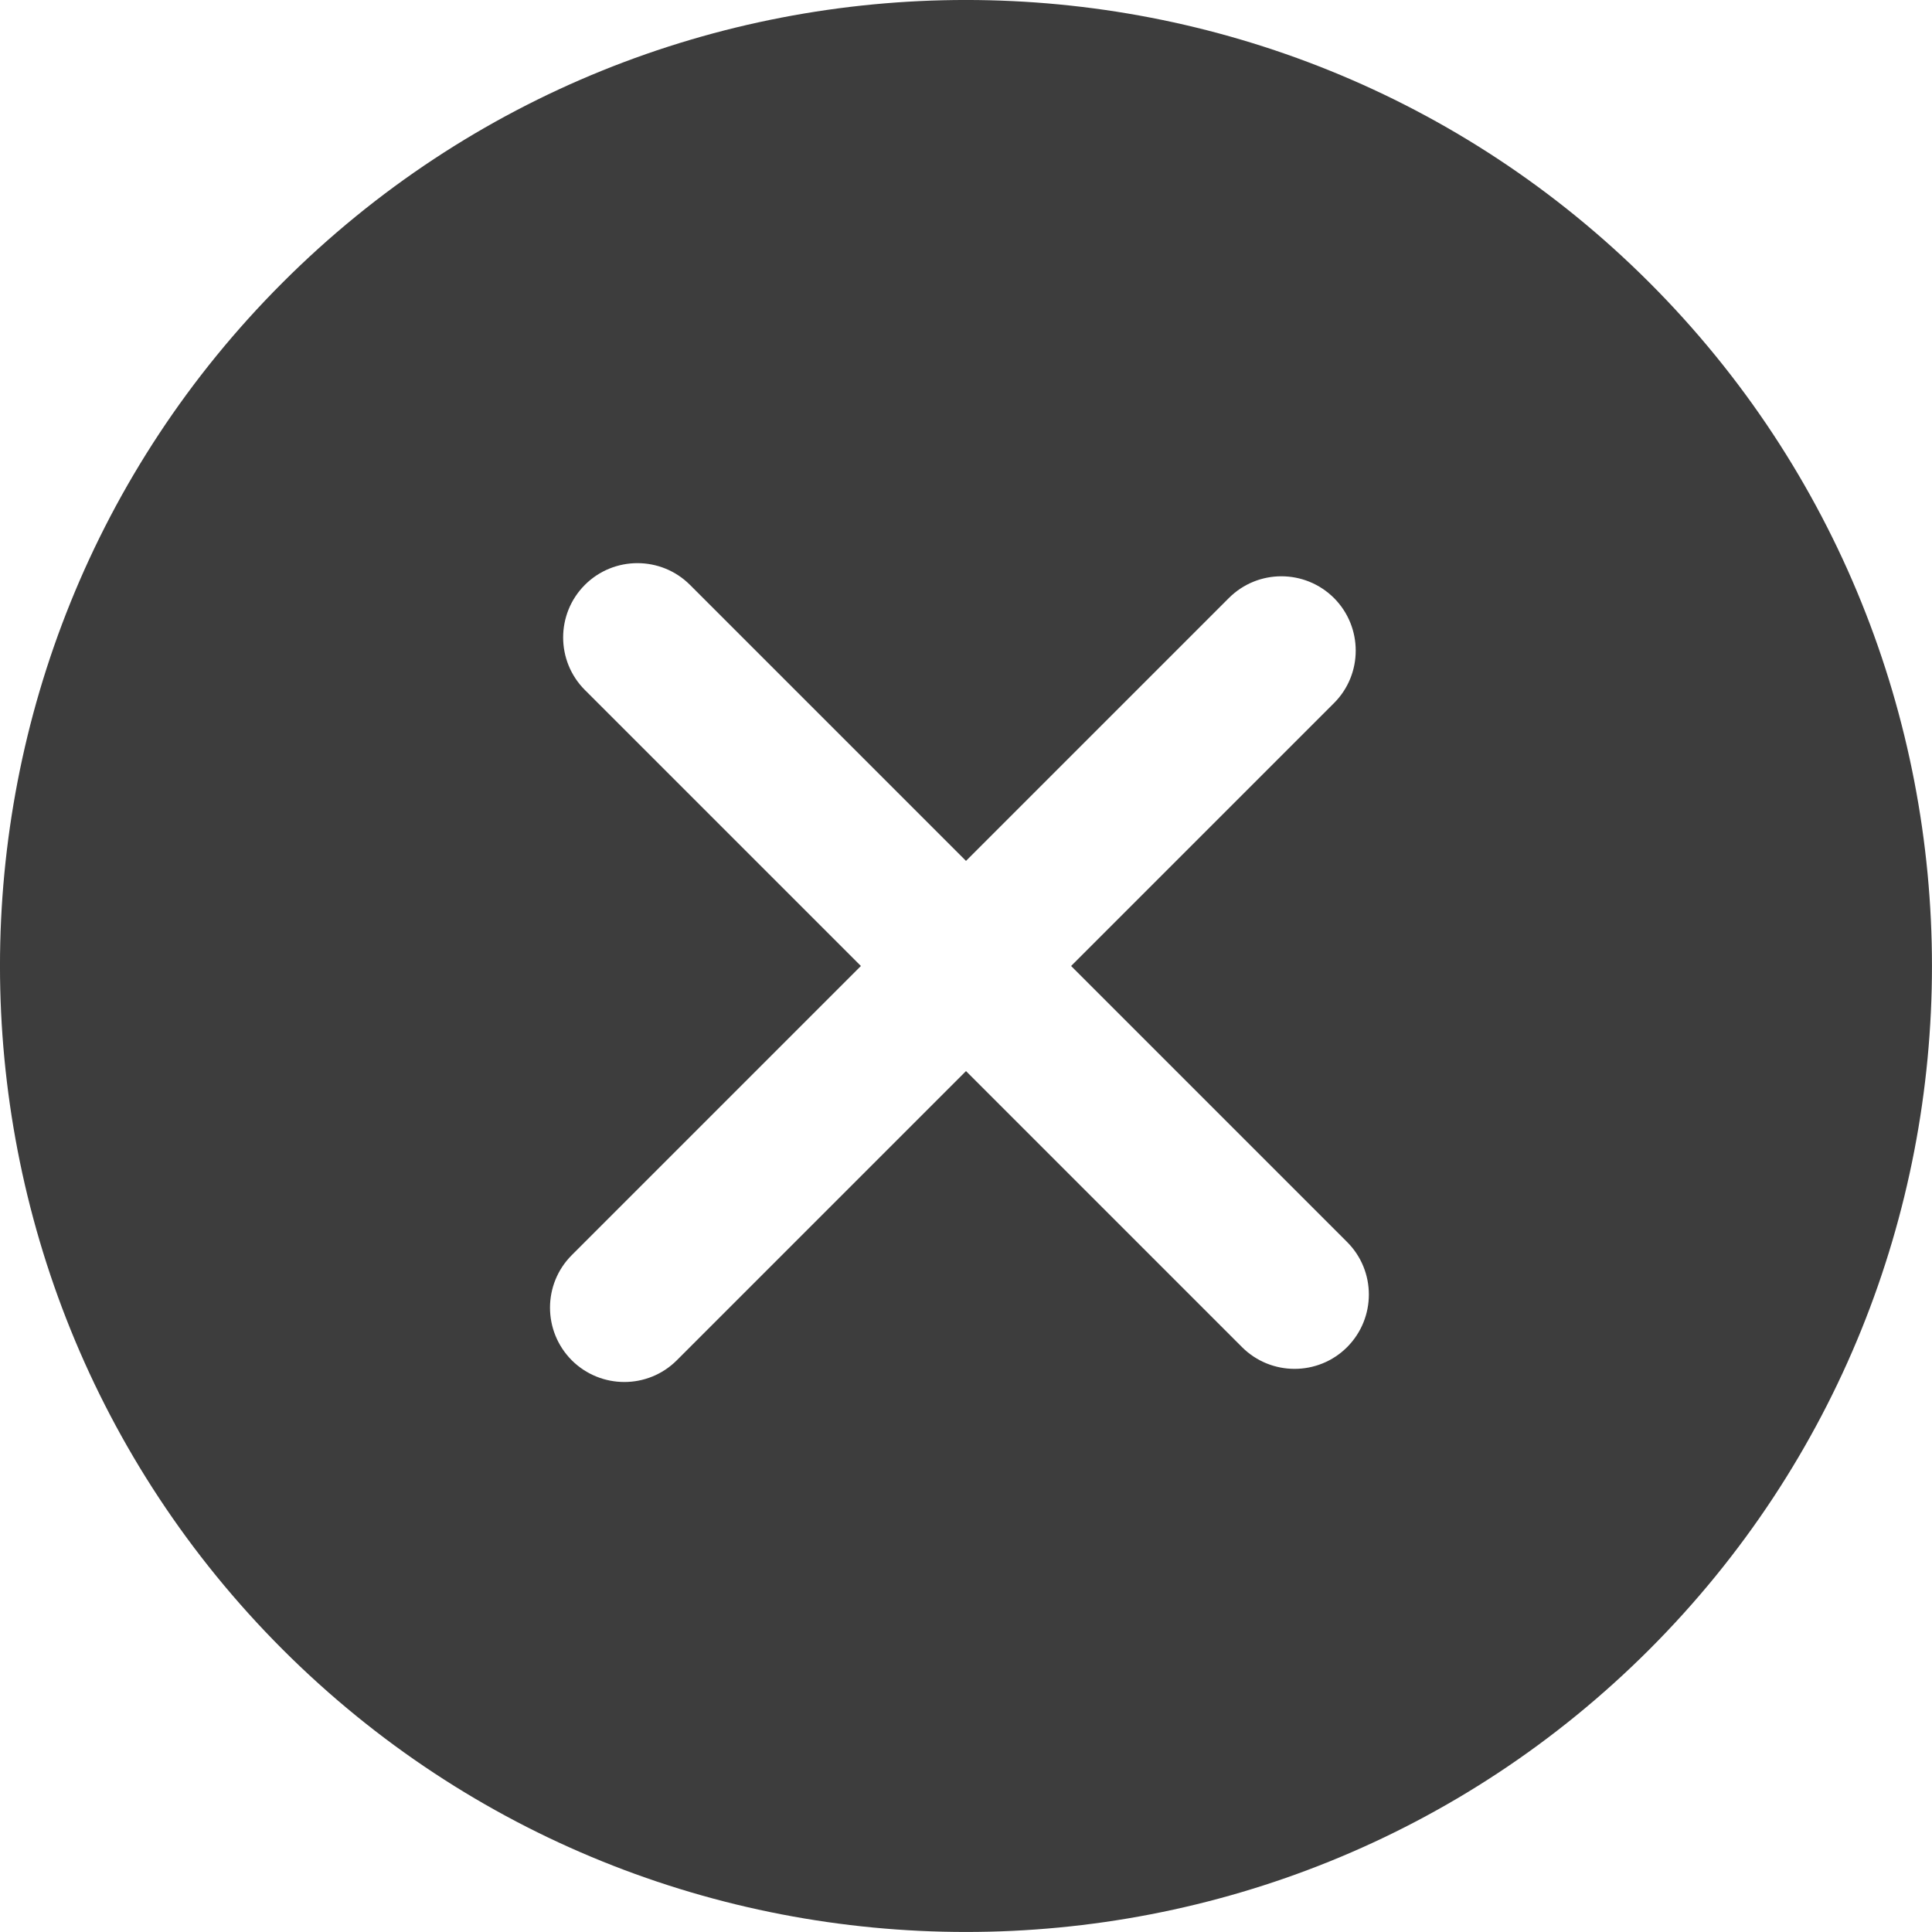 <?xml version="1.0" encoding="UTF-8"?>
<svg width="15px" height="15px" viewBox="0 0 15 15" version="1.1" xmlns="http://www.w3.org/2000/svg" xmlns:xlink="http://www.w3.org/1999/xlink">
    <!-- Generator: Sketch 55.2 (78181) - https://sketchapp.com -->
    <title>flaticon1567680345-svg</title>
    <desc>Created with Sketch.</desc>
    <g id="Page-1" stroke="none" stroke-width="1" fill="none" fill-rule="evenodd">
        <g id="Mobile-Copy-7" transform="translate(-289, -102)" fill="#3D3D3D" fill-rule="nonzero">
            <g id="flaticon1567680345-svg" transform="translate(289, 102)">
                <path d="M12.806,2.194 C9.88,-0.731 5.12,-0.732 2.194,2.194 C-0.732,5.12 -0.731,9.88 2.194,12.806 C5.12,15.731 9.88,15.731 12.806,12.806 C15.731,9.88 15.731,5.12 12.806,2.194 Z M10.459,10.459 C10.234,10.684 9.868,10.684 9.643,10.459 L7.5,8.316 L5.255,10.561 C5.03,10.786 4.665,10.786 4.439,10.561 C4.214,10.335 4.214,9.97 4.439,9.745 L6.684,7.5 L4.541,5.357 C4.316,5.132 4.316,4.766 4.541,4.541 C4.766,4.316 5.132,4.316 5.357,4.541 L7.5,6.684 L9.541,4.643 C9.766,4.418 10.131,4.418 10.357,4.643 C10.582,4.869 10.582,5.234 10.357,5.459 L8.316,7.5 L10.459,9.643 C10.684,9.868 10.684,10.233 10.459,10.459 Z" id="Shape"></path>
            </g>
        </g>
    </g>
</svg>